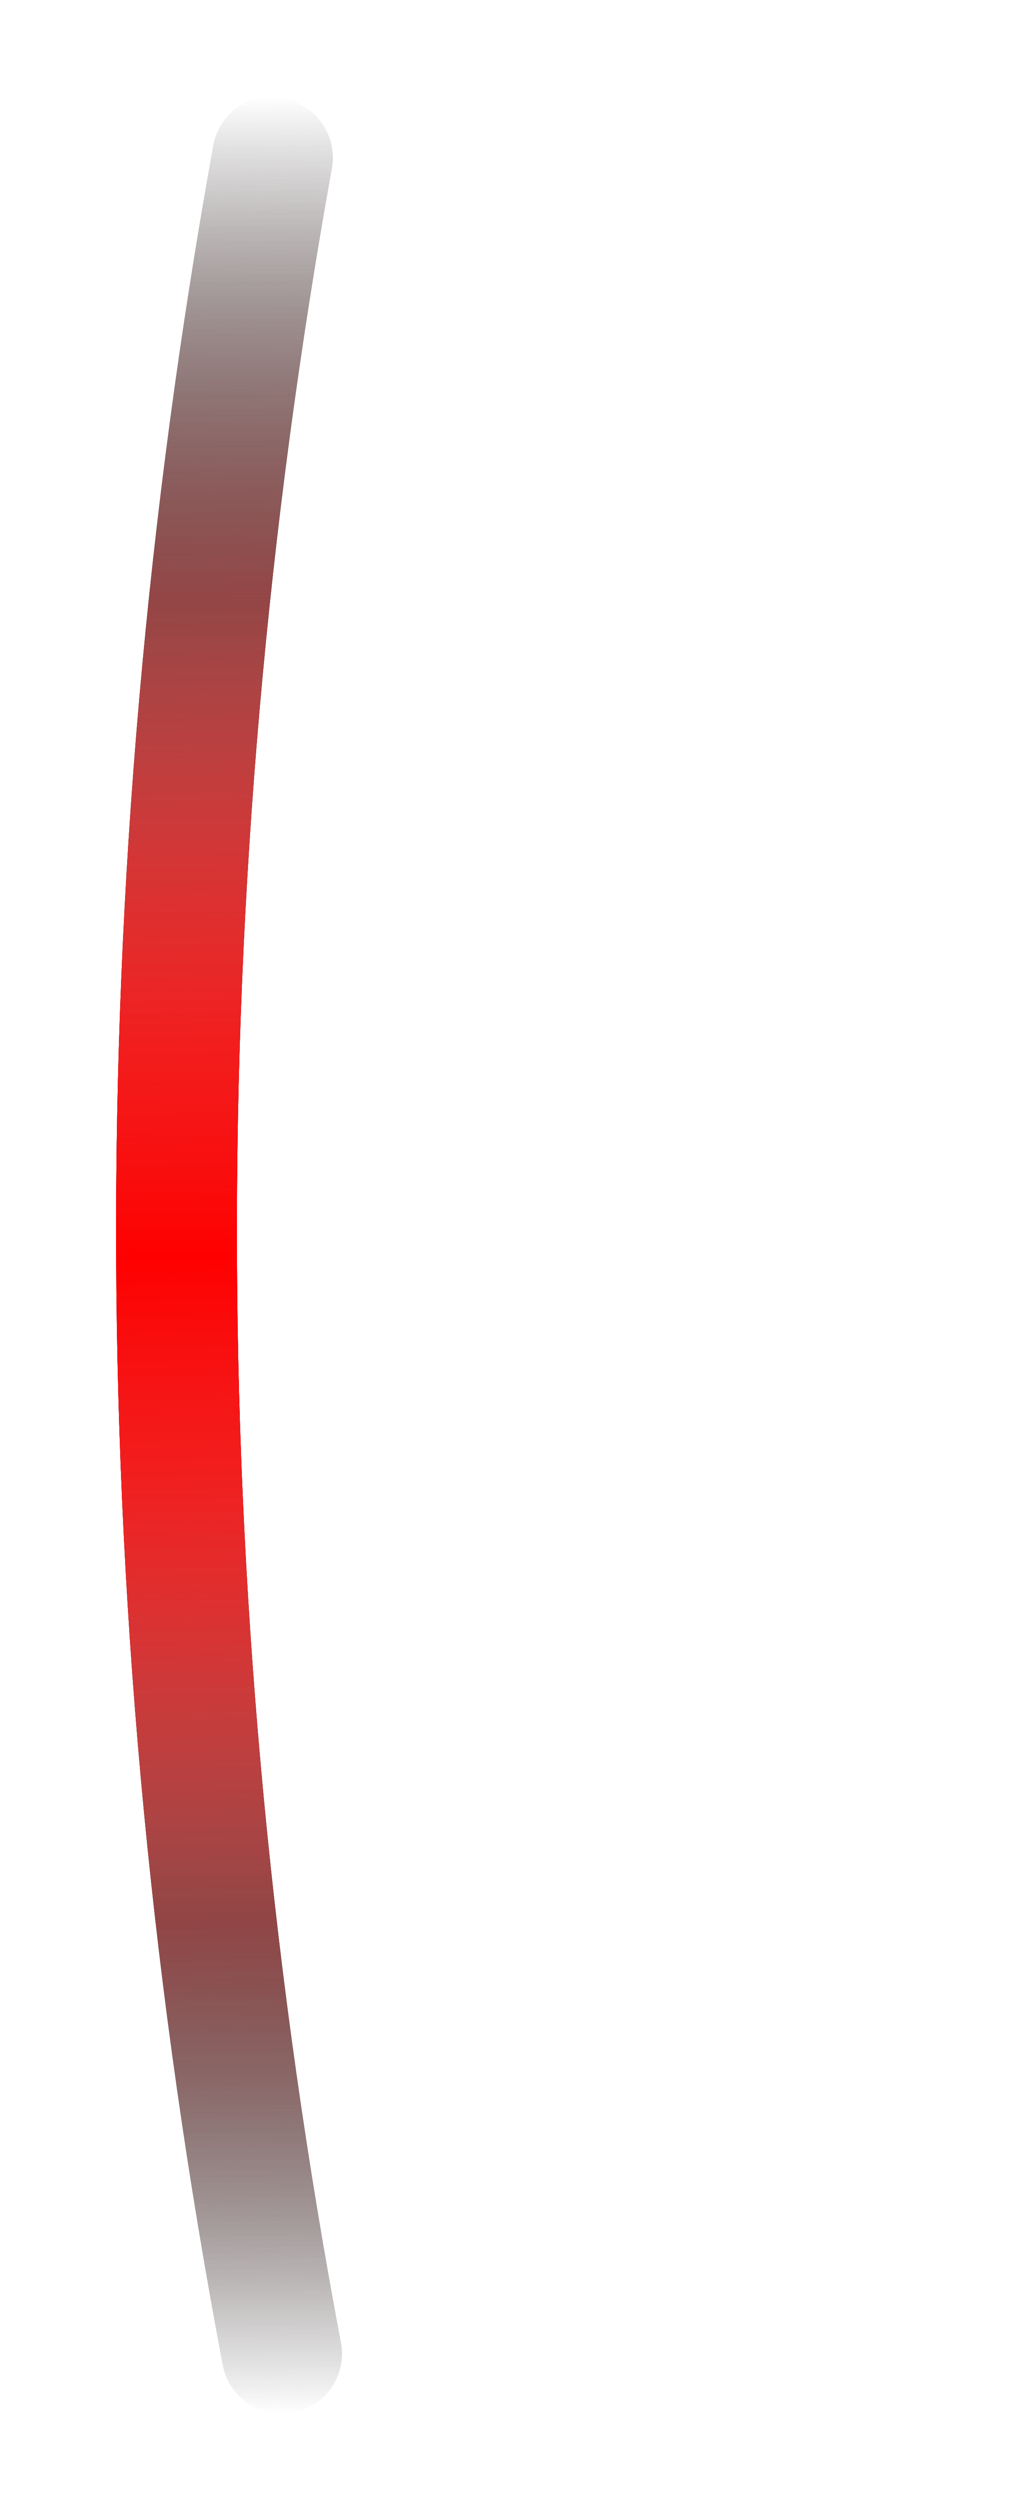<svg width="32" height="78" viewBox="0 0 32 78" fill="none" xmlns="http://www.w3.org/2000/svg">
<g clip-path="url(#clip0_28343_85681)">
<g filter="url(#filter0_f_28343_85681)">
<path d="M9.426 3.281C9.767 3.47 10.04 3.76 10.208 4.111C10.376 4.463 10.43 4.857 10.364 5.241C6.313 27.687 6.408 50.685 10.645 73.097C10.736 73.587 10.628 74.093 10.346 74.503C10.064 74.914 9.63 75.195 9.14 75.286C8.651 75.377 8.145 75.269 7.734 74.987C7.324 74.705 7.042 74.271 6.951 73.781C2.619 50.925 2.518 27.468 6.651 4.575C6.691 4.33 6.779 4.095 6.91 3.884C7.041 3.674 7.213 3.491 7.415 3.347C7.618 3.203 7.847 3.101 8.089 3.046C8.331 2.991 8.582 2.985 8.826 3.028C9.04 3.077 9.243 3.163 9.426 3.281Z" fill="url(#paint0_linear_28343_85681)"/>
</g>
<path style="mix-blend-mode:overlay" d="M9.426 3.281C9.767 3.47 10.04 3.76 10.208 4.111C10.376 4.463 10.43 4.857 10.364 5.241C6.313 27.687 6.408 50.685 10.645 73.097C10.736 73.587 10.628 74.093 10.346 74.503C10.064 74.914 9.63 75.195 9.14 75.286C8.651 75.377 8.145 75.269 7.734 74.987C7.324 74.705 7.042 74.271 6.951 73.781C2.619 50.925 2.518 27.468 6.651 4.575C6.691 4.33 6.779 4.095 6.91 3.884C7.041 3.674 7.213 3.491 7.415 3.347C7.618 3.203 7.847 3.101 8.089 3.046C8.331 2.991 8.582 2.985 8.826 3.028C9.04 3.077 9.243 3.163 9.426 3.281Z" fill="url(#paint1_linear_28343_85681)"/>
<g style="mix-blend-mode:overlay">
<path style="mix-blend-mode:overlay" d="M9.426 3.281C9.767 3.47 10.04 3.76 10.208 4.111C10.376 4.463 10.43 4.857 10.364 5.241C6.313 27.687 6.408 50.685 10.645 73.097C10.736 73.587 10.628 74.093 10.346 74.503C10.064 74.914 9.63 75.195 9.14 75.286C8.651 75.377 8.145 75.269 7.734 74.987C7.324 74.705 7.042 74.271 6.951 73.781C2.619 50.925 2.518 27.468 6.651 4.575C6.691 4.33 6.779 4.095 6.91 3.884C7.041 3.674 7.213 3.491 7.415 3.347C7.618 3.203 7.847 3.101 8.089 3.046C8.331 2.991 8.582 2.985 8.826 3.028C9.04 3.077 9.243 3.163 9.426 3.281Z" fill="url(#paint2_linear_28343_85681)"/>
</g>
</g>
<defs>
<filter id="filter0_f_28343_85681" x="0.812" y="0.188" width="12.677" height="77.942" filterUnits="userSpaceOnUse" color-interpolation-filters="sRGB">
<feFlood flood-opacity="0" result="BackgroundImageFix"/>
<feBlend mode="normal" in="SourceGraphic" in2="BackgroundImageFix" result="shape"/>
<feGaussianBlur stdDeviation="1.406" result="effect1_foregroundBlur_28343_85681"/>
</filter>
<linearGradient id="paint0_linear_28343_85681" x1="7.151" y1="3" x2="7.151" y2="75.317" gradientUnits="userSpaceOnUse">
<stop offset="0" stop-opacity="0"/>
<stop offset="0.219"/>
<stop offset="0.786"/>
<stop offset="1" stop-opacity="0"/>
</linearGradient>
<linearGradient id="paint1_linear_28343_85681" x1="8.733" y1="75.317" x2="7.152" y2="3" gradientUnits="userSpaceOnUse">
<stop offset="0" stop-color="#B2B2B2" stop-opacity="0"/>
<stop offset="0.411" stop-color="red"/>
<stop offset="0.589" stop-color="red"/>
<stop offset="1" stop-color="#B2B2B2" stop-opacity="0"/>
</linearGradient>
<linearGradient id="paint2_linear_28343_85681" x1="8.452" y1="75.317" x2="7.152" y2="3" gradientUnits="userSpaceOnUse">
<stop offset="0.062" stop-color="#B2B2B2" stop-opacity="0"/>
<stop offset="0.5" stop-color="red"/>
<stop offset="0.938" stop-color="#B2B2B2" stop-opacity="0"/>
</linearGradient>
<clipPath id="clip0_28343_85681">
<rect width="32" height="78" fill="red"/>
</clipPath>
</defs>
</svg>
